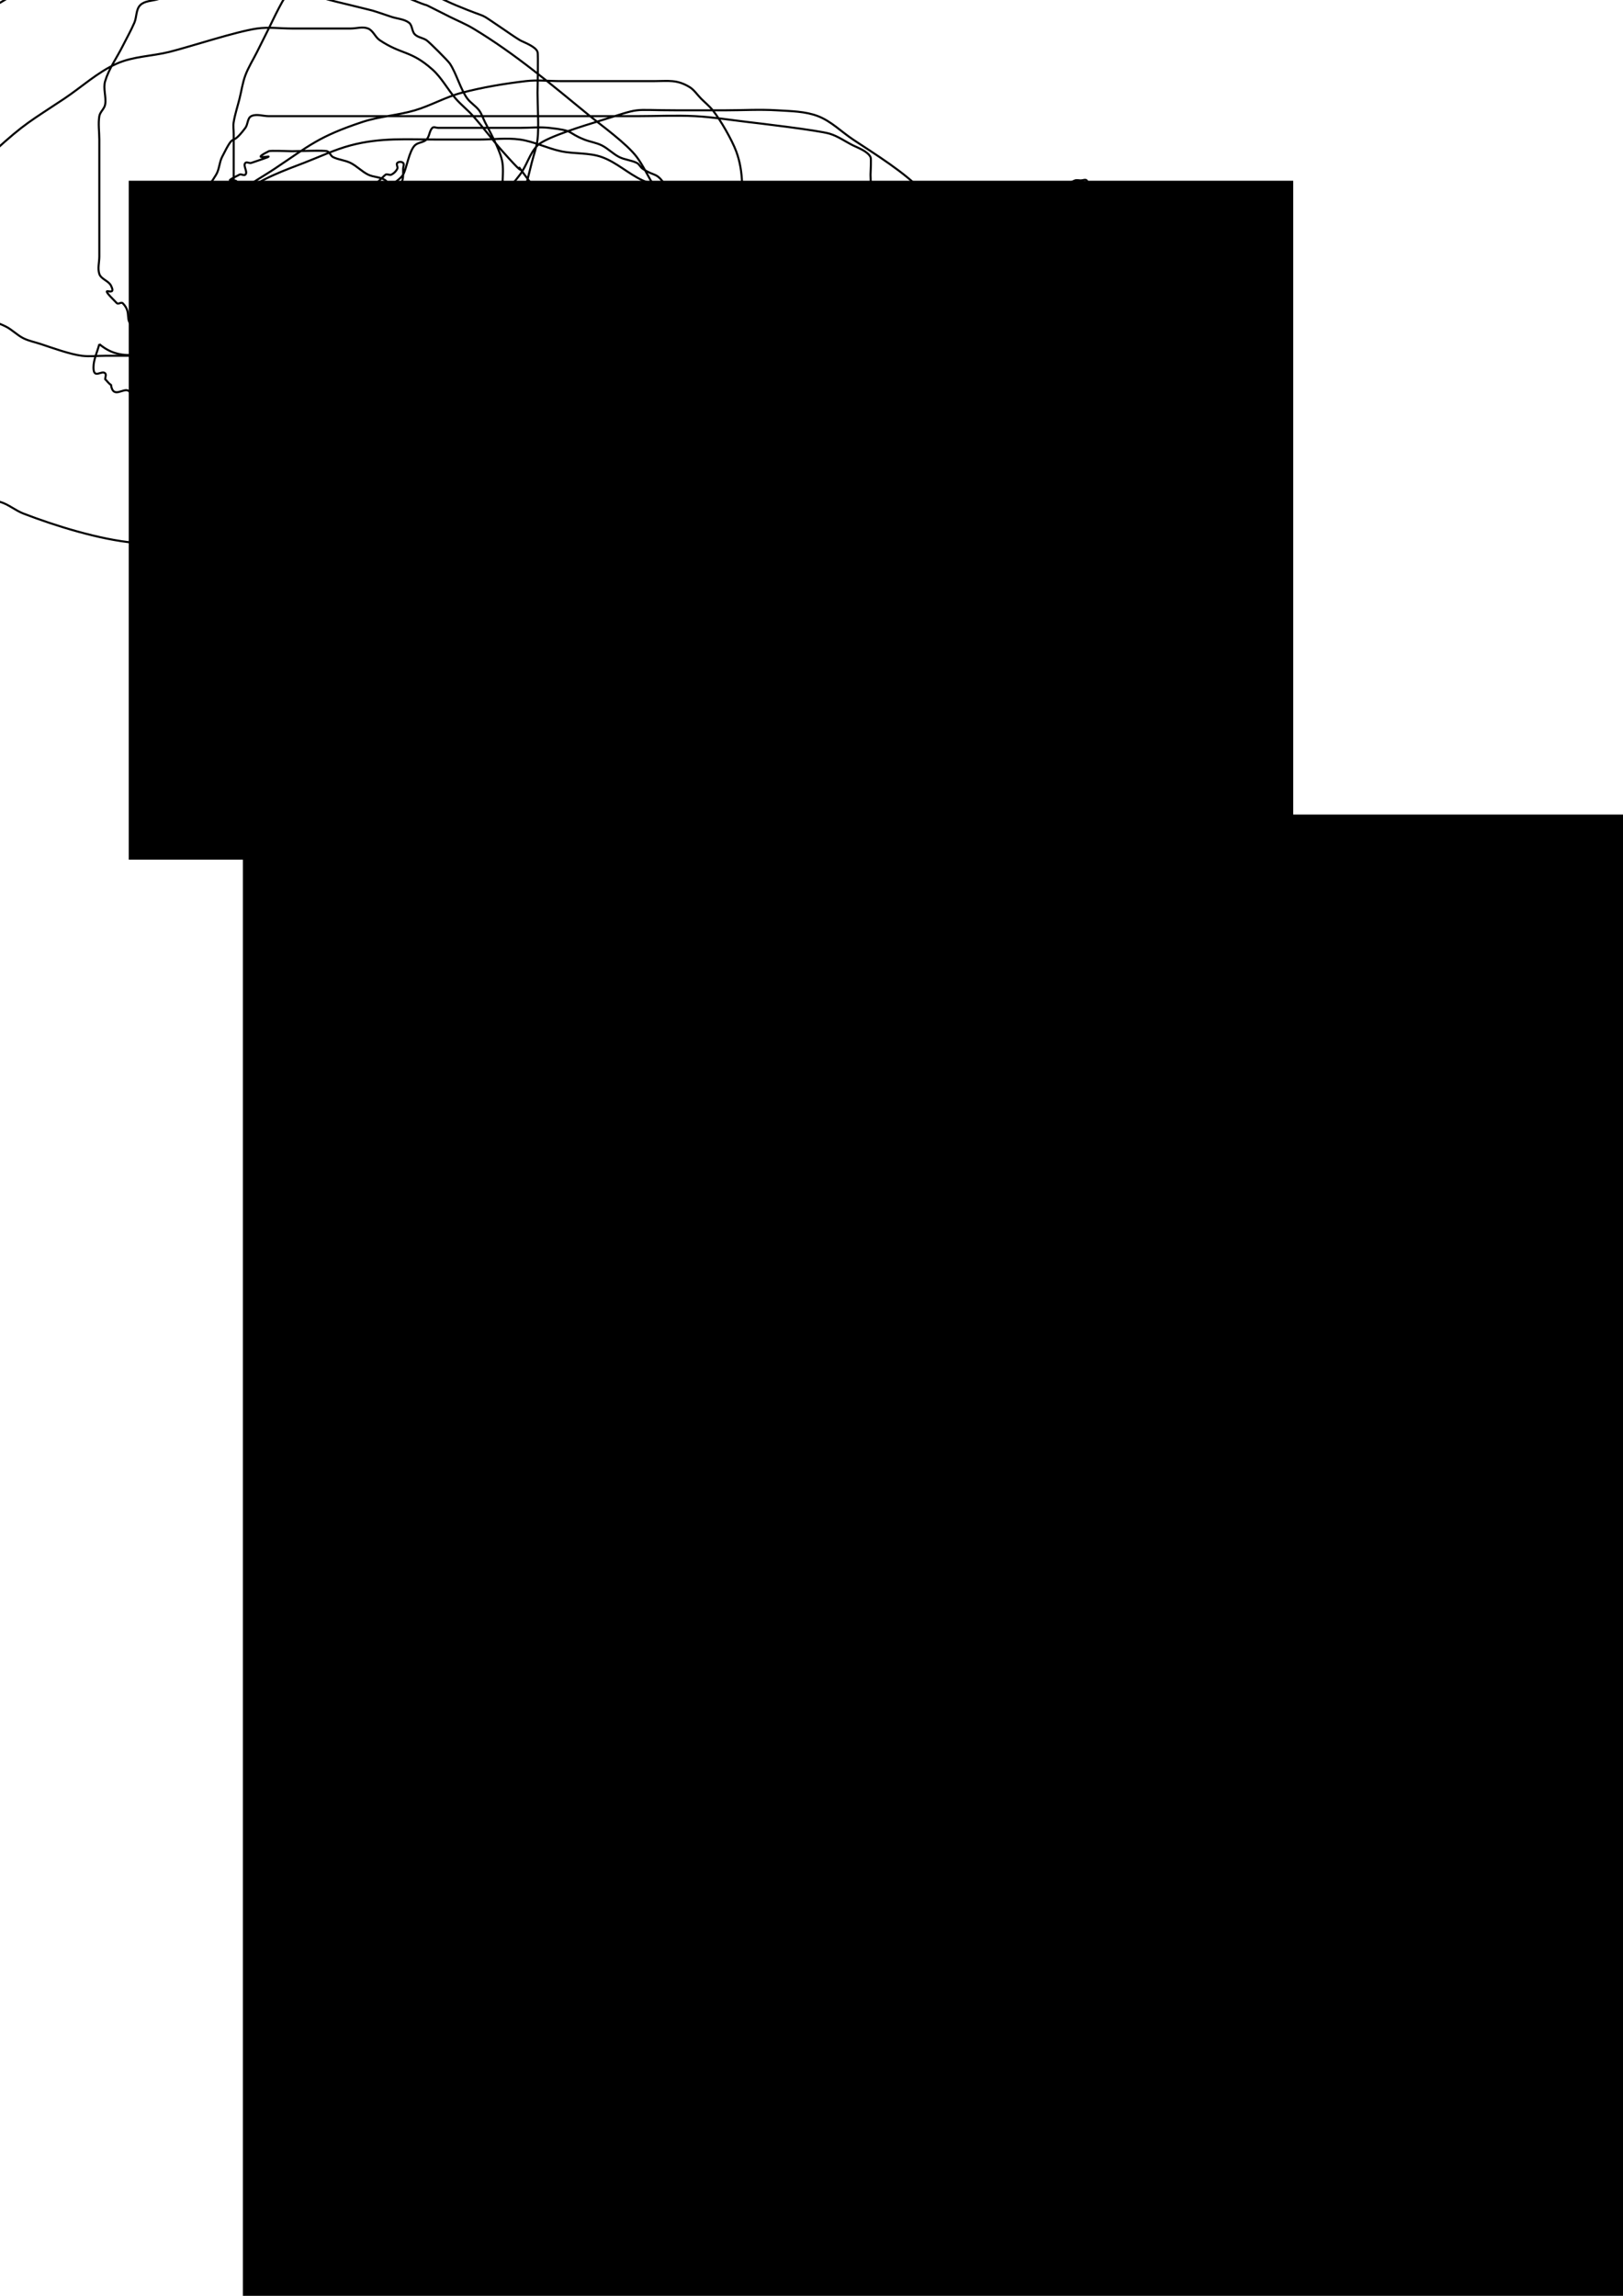 <?xml version="1.0" encoding="UTF-8" standalone="no"?>
<!-- Created with Inkscape (http://www.inkscape.org/) -->

<svg
   xmlns:dc="http://purl.org/dc/elements/1.1/"
   xmlns:cc="http://creativecommons.org/ns#"
   xmlns:rdf="http://www.w3.org/1999/02/22-rdf-syntax-ns#"
   xmlns:svg="http://www.w3.org/2000/svg"
   xmlns="http://www.w3.org/2000/svg"
   xmlns:sodipodi="http://sodipodi.sourceforge.net/DTD/sodipodi-0.dtd"
   xmlns:inkscape="http://www.inkscape.org/namespaces/inkscape"
   width="210mm"
   height="297mm"
   viewBox="0 0 210 297"
   version="1.1"
   id="svg8"
   inkscape:version="0.92.4 (5da689c313, 2019-01-14)"
   sodipodi:docname="LOGOEXPERIENCIA.svg">
  <defs
     id="defs2" />
  <sodipodi:namedview
     id="base"
     pagecolor="#ffffff"
     bordercolor="#666666"
     borderopacity="1.0"
     inkscape:pageopacity="0.0"
     inkscape:pageshadow="2"
     inkscape:zoom="0.35"
     inkscape:cx="-94.285714"
     inkscape:cy="560"
     inkscape:document-units="mm"
     inkscape:current-layer="layer1"
     showgrid="false"
     inkscape:window-width="1920"
     inkscape:window-height="1001"
     inkscape:window-x="-9"
     inkscape:window-y="-9"
     inkscape:window-maximized="1" />
  <g
     inkscape:label="Capa 1"
     inkscape:groupmode="layer"
     id="layer1">
    <flowRoot
       xml:space="preserve"
       id="flowRoot815"
       style="fill:black;fill-opacity:1;stroke:none;font-family:sans-serif;font-style:normal;font-weight:normal;font-size:96px;line-height:1.25;letter-spacing:0px;word-spacing:0px;"><flowRegion
         id="flowRegion817"
         style="font-size:96px;"><rect
           id="rect819"
           width="711.429"
           height="237.143"
           x="31.429"
           y="105.377"
           style="font-size:96px;" /></flowRegion><flowPara
         id="flowPara821"></flowPara></flowRoot>    <flowRoot
       xml:space="preserve"
       id="flowRoot823"
       style="font-style:normal;font-weight:normal;font-size:40px;line-height:1.25;font-family:sans-serif;letter-spacing:0px;word-spacing:0px;fill:#000000;fill-opacity:1;stroke:none"
       transform="scale(0.265)"><flowRegion
         id="flowRegion825"><rect
           id="rect827"
           width="568.571"
           height="331.429"
           x="62.857"
           y="88.234" /></flowRegion><flowPara
         id="flowPara829">EXPERIENCIAS</flowPara></flowRoot>    <path
       style="fill:none;stroke:#000000;stroke-width:0.265px;stroke-linecap:butt;stroke-linejoin:miter;stroke-opacity:1"
       d="m 27.214,65.679 c 8.567,0 17.135,0 25.702,0 2.268,0 4.536,0 6.804,0 2.016,0 4.046,0.236 6.048,0 2.307,-0.271 4.52,-1.084 6.804,-1.512 1.751,-0.328 3.528,-0.504 5.292,-0.756 4.907,-0.701 9.655,-1.455 14.363,-3.024 0.756,-0.252 1.486,-0.6 2.268,-0.756 0.494,-0.099 1.061,0.225 1.512,0 0.225,-0.113 -0.178,-0.578 0,-0.756 0.178,-0.178 0.578,0.178 0.756,0 0.178,-0.178 -0.178,-0.578 0,-0.756 0.178,-0.178 0.531,0.113 0.756,0 0.319,-0.159 0.437,-0.597 0.756,-0.756 0.451,-0.225 1.061,0.225 1.512,0 3.146,-1.573 -0.808,0.052 0.756,-1.512 0.514,-0.514 1.503,0.773 2.268,-0.756 0.113,-0.225 -0.113,-0.531 0,-0.756 0.159,-0.319 0.558,-0.459 0.756,-0.756 2.546,-3.819 0.006,-0.018 0.756,-2.268 0.178,-0.535 0.578,-0.977 0.756,-1.512 0.08,-0.239 0,-0.504 0,-0.756 0,-1.008 0,-2.016 0,-3.024 0,-0.504 -0.159,-1.034 0,-1.512 0.178,-0.535 0.578,-0.977 0.756,-1.512 0.08,-0.239 -0.113,-0.531 0,-0.756 0.159,-0.319 0.597,-0.437 0.756,-0.756 0.161,-0.323 0,-3.481 0,-3.78 0,-0.526 -0.137,-3.506 0,-3.78 0.159,-0.319 0.643,-0.418 0.756,-0.756 0.159,-0.478 -0.159,-1.034 0,-1.512 0.225,-0.676 1.117,-0.919 1.512,-1.512 0.313,-0.469 0.443,-1.043 0.756,-1.512 0.21,-0.314 2.753,-2.889 3.024,-3.024 0.3,-0.15 2.113,0.155 2.268,0 0.178,-0.178 -0.178,-0.578 0,-0.756 0.178,-0.178 0.531,0.113 0.756,0 0.319,-0.159 0.437,-0.597 0.756,-0.756 0.157,-0.079 5.161,0 5.292,0 4.536,0 9.071,0 13.607,0 0.756,0 1.527,0.148 2.268,0 0.553,-0.111 0.977,-0.578 1.512,-0.756 0.239,-0.08 0.504,0 0.756,0 0.252,0 0.578,-0.178 0.756,0 0.178,0.178 0,0.504 0,0.756 0,1.26 0,2.52 0,3.78 0,2.772 0,5.544 0,8.315 0,0.603 0.151,3.326 0,3.78 1.369,3.163 -1.193,0.874 -1.512,1.512 -0.225,0.451 0.159,1.034 0,1.512 -0.787,2.36 -0.504,-0.252 -1.512,0.756 -0.178,0.178 0.178,0.578 0,0.756 -0.178,0.178 -0.517,-0.08 -0.756,0 -1.737,0.579 -1.512,0.322 -1.512,1.512"
       id="path831"
       inkscape:connector-curvature="0" />
    <path
       style="fill:none;stroke:#000000;stroke-width:0.265px;stroke-linecap:butt;stroke-linejoin:miter;stroke-opacity:1"
       d="m 12.851,44.512 c -0.252,1.008 -0.756,1.985 -0.756,3.024 0,1.573 1.06,0.304 1.512,0.756 0.178,0.178 0,0.504 0,0.756 0.252,0.252 0.459,0.558 0.756,0.756 0.27,1.857 1.605,0.314 2.268,0.756 0.593,0.395 0.942,1.084 1.512,1.512 0.451,0.338 1.008,0.504 1.512,0.756 1.008,0.504 1.978,1.093 3.024,1.512 1.48,0.592 3.003,1.074 4.536,1.512 0.999,0.285 2.038,0.427 3.024,0.756 0.535,0.178 0.959,0.645 1.512,0.756 0.741,0.148 1.512,0 2.268,0 2.268,0 4.536,0 6.804,0 1.512,0 3.024,0 4.536,0 0.756,0 1.527,0.148 2.268,0 0.321,-0.064 4.171,-2.025 4.536,-2.268 0.297,-0.198 0.437,-0.597 0.756,-0.756 0.225,-0.113 0.531,0.113 0.756,0 0.319,-0.159 0.459,-0.558 0.756,-0.756 0.469,-0.313 1.043,-0.443 1.512,-0.756 0.297,-0.198 0.437,-0.597 0.756,-0.756 0.225,-0.113 0.578,0.178 0.756,0 0.356,-0.356 -0.225,-1.061 0,-1.512 0.696,-1.392 1.572,-0.12 2.268,-1.512 0.113,-0.225 -0.113,-0.531 0,-0.756 0.319,-0.637 1.193,-0.874 1.512,-1.512 0.113,-0.225 -0.178,-0.578 0,-0.756 0.047,-2.129 1.704,-0.193 2.268,-0.756 0.178,-0.178 -0.178,-0.578 0,-0.756 0.178,-0.178 0.578,0.178 0.756,0 0.398,-0.398 0.443,-1.043 0.756,-1.512 0.395,-0.593 1.193,-0.874 1.512,-1.512 0.113,-0.225 -0.113,-0.531 0,-0.756 1.573,-3.146 -0.052,0.808 1.512,-0.756 0.178,-0.178 -0.113,-0.531 0,-0.756 0.159,-0.319 0.597,-0.437 0.756,-0.756 0.113,-0.225 -0.178,-0.578 0,-0.756 0.356,-0.356 1.156,0.356 1.512,0 0.178,-0.178 -0.178,-0.578 0,-0.756 0.178,-0.178 0.504,0 0.756,0 1.008,0 2.016,0 3.024,0 2.52,0 5.04,0 7.56,0 0.504,0 1.008,0 1.512,0 0.504,0 1.034,-0.159 1.512,0 0.338,0.113 0.437,0.597 0.756,0.756 0.475,0.238 2.549,-0.238 3.024,0 1.26,0.63 0.342,1.512 2.268,1.512"
       id="path833"
       inkscape:connector-curvature="0" />
    <path
       style="fill:none;stroke:#000000;stroke-width:0.265px;stroke-linecap:butt;stroke-linejoin:miter;stroke-opacity:1"
       d="m 12.851,44.512 c 4.981,4.237 11.14,-2.427 16.631,-1.512 0.786,0.131 1.512,0.504 2.268,0.756 1.008,0 2.026,-0.143 3.024,0 1.578,0.225 2.973,1.199 4.536,1.512 0.494,0.099 1.008,0 1.512,0 0.756,0 1.512,0 2.268,0 2.016,0 4.032,0 6.048,0 1.764,0 3.528,0 5.292,0 0.252,0 0.504,0 0.756,0 0.252,0 0.531,0.113 0.756,0 0.319,-0.159 0.437,-0.597 0.756,-0.756 0.23,-0.115 1.927,0 2.268,0 1.764,0 3.528,0 5.292,0 1.008,0 2.016,0 3.024,0 0.504,0 1.008,0 1.512,0 0.252,0 0.511,-0.061 0.756,0 6.292,1.573 -0.913,-0.052 3.78,1.512 0.634,0.211 2.523,-0.25 3.024,0 0.637,0.319 0.874,1.193 1.512,1.512 0.225,0.113 0.504,0 0.756,0 0.252,0 0.504,0 0.756,0 1.26,0 2.52,0 3.78,0 3.276,0 6.552,0 9.827,0 11.339,0 22.679,0 34.018,0 7.812,0 15.623,0 23.435,0 1.512,0 3.024,0 4.536,0 0.252,0 0.578,-0.178 0.756,0 0.178,0.178 0,0.504 0,0.756"
       id="path835"
       inkscape:connector-curvature="0" />
    <path
       style="fill:none;stroke:#000000;stroke-width:0.265px;stroke-linecap:butt;stroke-linejoin:miter;stroke-opacity:1"
       d="m 135.315,46.024 c -1.26,4.284 -1.691,8.905 -3.78,12.851 -0.472,0.891 -2.032,0.18 -3.024,0 -2.978,-0.541 -8.719,-2.701 -11.339,-3.78 -2.295,-0.945 -4.437,-2.276 -6.804,-3.024 -2.45,-0.774 -5.109,-0.738 -7.56,-1.512 C 100.443,49.812 98.335,48.394 96.006,47.536 79.969,42.725 96.605,48.063 81.643,42.244 75.494,39.853 75.381,40.755 70.304,37.708 69.223,37.06 68.374,36.066 67.28,35.44 62.977,32.982 66.786,36.119 63.5,33.929 62.628,33.347 62.104,32.242 61.232,31.661 60.763,31.348 60.203,31.195 59.72,30.905 58.162,29.97 56.638,28.971 55.185,27.881 54.614,27.453 54.31,26.688 53.673,26.369 c -0.225,-0.113 -0.578,0.178 -0.756,0 -1.008,-1.008 1.604,-0.725 -0.756,-1.512 -0.478,-0.159 -1.093,0.28 -1.512,0 -0.469,-0.313 -0.305,-1.174 -0.756,-1.512 -0.637,-0.478 -1.555,-0.4 -2.268,-0.756 -0.813,-0.406 -1.455,-1.106 -2.268,-1.512 -0.713,-0.356 -1.555,-0.4 -2.268,-0.756 -0.319,-0.159 -0.418,-0.643 -0.756,-0.756 -0.45,-0.15 -3.643,0 -4.536,0 -0.522,0 -2.794,-0.115 -3.024,0 -3.46,1.73 3.208,-0.313 -2.268,1.512 -0.239,0.08 -0.578,-0.178 -0.756,0 -0.356,0.356 0.356,1.156 0,1.512 -0.178,0.178 -0.531,-0.113 -0.756,0 -3.146,1.573 0.808,-0.052 -0.756,1.512 -0.178,0.178 -0.578,-0.178 -0.756,0 -0.178,0.178 0.178,0.578 0,0.756 -1.564,1.564 0.061,-2.39 -1.512,0.756 -0.113,0.225 0.178,0.578 0,0.756 -0.178,0.178 -0.578,-0.178 -0.756,0 -0.178,0.178 0.113,0.531 0,0.756 -0.159,0.319 -0.597,0.437 -0.756,0.756 -0.113,0.225 0.113,0.531 0,0.756 -0.159,0.319 -0.597,0.437 -0.756,0.756 -0.113,0.225 0.113,0.531 0,0.756 -0.159,0.319 -0.597,0.437 -0.756,0.756 -0.113,0.225 0.178,0.578 0,0.756 -0.178,0.178 -0.578,-0.178 -0.756,0 -0.356,0.356 0.225,1.061 0,1.512 -0.159,0.319 -0.597,0.437 -0.756,0.756 -0.137,0.273 0,3.254 0,3.78 0,0.71 -0.144,3.347 0,3.78 0.113,0.338 0.643,0.418 0.756,0.756 0.159,0.478 -0.28,1.093 0,1.512 0.313,0.469 1.113,0.358 1.512,0.756 0.178,0.178 -0.113,0.531 0,0.756 0.096,0.192 2.037,2.095 2.268,2.268 0.727,0.545 1.625,0.869 2.268,1.512 0.398,0.398 0.305,1.174 0.756,1.512 0.637,0.478 1.528,0.46 2.268,0.756 0.523,0.209 0.989,0.547 1.512,0.756 0.74,0.296 1.555,0.4 2.268,0.756 0.319,0.159 0.418,0.643 0.756,0.756 0.717,0.239 1.512,0 2.268,0 1.764,0 3.528,0 5.292,0 1.512,0 3.024,0 4.536,0 0.756,0 1.551,0.239 2.268,0 0.862,-0.287 1.455,-1.106 2.268,-1.512 0.713,-0.356 1.555,-0.4 2.268,-0.756 3.146,-1.573 -0.808,0.052 0.756,-1.512 0.398,-0.398 1.043,-0.443 1.512,-0.756 0.311,-0.207 2.061,-1.957 2.268,-2.268 0.252,-0.504 0.504,-1.008 0.756,-1.512 0,-0.252 -0.113,-0.531 0,-0.756 0.159,-0.319 0.504,-0.504 0.756,-0.756 0.252,-0.504 0.547,-0.989 0.756,-1.512 1.558,-1.023 0.35,-2.561 0.756,-3.78 0.113,-0.338 0.67,-0.41 0.756,-0.756 0.148,-0.592 0,-5.154 0,-6.048 0,-2.52 0,-5.04 0,-7.56 0,-1.008 0.143,-2.026 0,-3.024 -0.113,-0.789 -0.442,-1.535 -0.756,-2.268 -0.444,-1.036 -1.008,-2.016 -1.512,-3.024 C 62.492,15.282 62.326,14.725 61.988,14.274 61.56,13.704 60.904,13.332 60.476,12.762 59.6,11.594 59.048,9.485 58.208,8.226 57.962,7.857 55.554,5.448 55.185,5.202 54.716,4.89 54.071,4.845 53.673,4.446 53.274,4.048 53.367,3.273 52.917,2.935 52.279,2.456 51.405,2.431 50.649,2.179 47.395,1.094 49.154,1.616 45.357,0.667 44.349,0.415 43.332,0.196 42.333,-0.089 c -0.766,-0.219 -1.476,-0.668 -2.268,-0.756 -1.503,-0.167 -3.024,0 -4.536,0 -2.016,0 -4.032,0 -6.048,0 -1.008,0 -2.016,0 -3.024,0 -1.008,0 -2.024,-0.125 -3.024,0 -1.031,0.129 -2.025,0.471 -3.024,0.756 C 19.645,0.13 18.706,0.103 18.143,0.667 17.579,1.23 17.701,2.202 17.387,2.935 16.943,3.97 16.379,4.95 15.875,5.958 c -0.756,1.512 -1.782,2.917 -2.268,4.536 -0.29,0.965 0.166,2.03 0,3.024 -0.093,0.556 -0.663,0.956 -0.756,1.512 -0.166,0.994 0,2.016 0,3.024 0,2.772 0,5.544 0,8.315 0,2.268 0,4.536 0,6.804 0,0.756 -0.239,1.551 0,2.268 0.225,0.676 1.193,0.874 1.512,1.512 0.931,1.862 -2.194,-0.682 0.756,2.268 0.178,0.178 0.578,-0.178 0.756,0 1.299,1.299 0.078,2.307 1.512,3.024 0.225,0.113 0.531,-0.113 0.756,0 0.637,0.319 0.874,1.193 1.512,1.512 0.713,0.356 1.555,0.4 2.268,0.756 0.813,0.406 1.433,1.154 2.268,1.512 0.934,0.4 6.131,1.377 6.804,1.512 1.26,0.252 2.499,0.649 3.78,0.756 1.758,0.146 3.528,0 5.292,0 1.764,0 3.528,0 5.292,0 3.78,0 7.56,0 11.339,0 5.04,0 10.079,0 15.119,0 2.268,0 4.536,0 6.804,0 0.756,0 1.522,0.124 2.268,0 2.532,-0.422 4.315,-2.047 6.048,-3.78 0.252,-0.252 0.597,-0.437 0.756,-0.756 0.113,-0.225 -0.08,-0.517 0,-0.756 0.356,-1.069 1.156,-1.955 1.512,-3.024 0.08,-0.239 0,-0.504 0,-0.756 0,-1.512 0,-3.024 0,-4.536 0,-1.26 0,-2.52 0,-3.78 0,-0.756 0.239,-1.551 0,-2.268 -0.113,-0.338 -0.558,-0.459 -0.756,-0.756 -0.313,-0.469 -0.443,-1.043 -0.756,-1.512 -0.395,-0.593 -1.193,-0.874 -1.512,-1.512 -0.113,-0.225 0.14,-0.546 0,-0.756 -1.308,-1.962 -1.351,-1.152 -3.024,-2.268 -0.297,-0.198 -0.437,-0.597 -0.756,-0.756 -0.713,-0.356 -1.555,-0.4 -2.268,-0.756 -0.813,-0.406 -1.455,-1.106 -2.268,-1.512 -0.713,-0.356 -1.528,-0.46 -2.268,-0.756 -2.355,-0.942 -1.124,-1.133 -4.536,-1.512 -1.252,-0.139 -2.52,0 -3.78,0 -1.008,0 -2.016,0 -3.024,0 -2.52,0 -5.04,0 -7.56,0 -0.252,0 -0.578,-0.178 -0.756,0 -0.398,0.398 -0.358,1.113 -0.756,1.512 -0.398,0.398 -1.113,0.358 -1.512,0.756 -0.765,0.765 -1.069,3.042 -1.512,3.78 -0.367,0.611 -1.117,0.919 -1.512,1.512 -0.14,0.21 0,0.504 0,0.756 0,0.504 0.122,1.023 0,1.512 -0.137,0.547 -0.619,0.965 -0.756,1.512 -0.122,0.489 0,1.008 0,1.512 0,0.756 0,1.512 0,2.268 0,1.008 0,2.016 0,3.024 0,0.504 -0.099,1.018 0,1.512 0.13,0.652 1.706,4.73 2.268,5.292 1.836,1.836 1.11,-0.225 2.268,1.512 0.313,0.469 0.443,1.043 0.756,1.512 1.254,1.88 0.174,0.087 1.512,0.756 0.319,0.159 0.459,0.558 0.756,0.756 0.823,0.548 2.96,1.375 3.78,1.512 0.746,0.124 1.512,0 2.268,0 3.024,0 6.048,0 9.071,0 1.26,0 2.52,0 3.78,0 2.268,0 4.575,0.418 6.804,0 1.886,-0.354 3.549,-1.464 5.292,-2.268 6.904,-3.187 2.529,-1.141 9.071,-6.048 1.454,-1.09 3.047,-1.982 4.536,-3.024 1.032,-0.723 1.999,-1.536 3.024,-2.268 0.739,-0.528 1.512,-1.008 2.268,-1.512 0.756,-0.756 1.433,-1.6 2.268,-2.268 0.44,-0.352 1.113,-0.358 1.512,-0.756 0.398,-0.398 0.504,-1.008 0.756,-1.512 0.252,-0.504 0.619,-0.965 0.756,-1.512 0.144,-0.575 0,-3.147 0,-3.78 0,-0.34 0.115,-2.038 0,-2.268 -0.385,-0.77 -1.654,-1.205 -2.268,-1.512 -1.008,-0.504 -1.944,-1.188 -3.024,-1.512 -1.528,-0.458 -9.658,-1.403 -10.583,-1.512 -2.266,-0.267 -4.525,-0.636 -6.804,-0.756 -2.516,-0.132 -5.04,0 -7.56,0 -7.56,0 -15.119,0 -22.679,0 -6.048,0 -12.095,0 -18.143,0 -2.268,0 -4.536,0 -6.804,0 -0.756,0 -1.592,-0.338 -2.268,0 -0.504,0.252 -0.418,1.061 -0.756,1.512 -2.109,2.813 -1.174,0.08 -3.024,3.78 -0.356,0.713 -0.346,1.585 -0.756,2.268 -2.438,4.064 -0.754,-1.516 -3.024,3.78 -0.409,0.955 -0.471,2.025 -0.756,3.024 -0.219,0.766 -0.6,1.486 -0.756,2.268 -0.198,0.988 0,2.016 0,3.024 0,1.512 0,3.024 0,4.536 0,0.504 0,1.008 0,1.512 0,0.252 -0.178,0.578 0,0.756 0.178,0.178 0.531,-0.113 0.756,0 0.319,0.159 0.504,0.504 0.756,0.756 0.252,0.252 0.558,0.459 0.756,0.756 0.313,0.469 0.287,1.199 0.756,1.512 0.419,0.28 1.034,-0.159 1.512,0 1.069,0.356 2.068,0.915 3.024,1.512 3.381,2.113 2.383,2.447 6.048,3.78 4.882,1.775 10.016,2.295 15.119,3.024 1.764,0.252 3.515,0.619 5.292,0.756 1.507,0.116 3.024,0 4.536,0 1.764,0 3.528,0 5.292,0 1.764,0 3.528,0 5.292,0 2.938,0 5.426,0.207 8.315,-0.756 2.474,-0.825 2.314,-1.947 3.78,-3.78 1.875,-2.344 1.473,-0.677 3.024,-3.78 0.995,-1.99 0.756,-2.415 0.756,-4.536 0,-1.512 0,-3.024 0,-4.536 0,-0.756 0,-1.512 0,-2.268 0,-0.504 0.099,-1.018 0,-1.512 C 88.29,31.635 87.909,30.915 87.69,30.149 87.405,29.15 87.399,28.054 86.935,27.125 86.371,25.998 85.366,25.15 84.667,24.101 83.852,22.879 83.28,21.497 82.399,20.321 81.088,18.573 77.8,16.215 76.351,15.03 71.49,11.053 66.638,6.934 61.232,3.69 60.266,3.111 59.216,2.683 58.208,2.179 52.368,-0.742 58.161,2.05 51.405,-0.845 50.887,-1.067 50.397,-1.349 49.893,-1.601 c -0.756,-0.252 -1.528,-0.46 -2.268,-0.756 -0.523,-0.209 -0.965,-0.619 -1.512,-0.756 -0.489,-0.122 -1.008,0 -1.512,0 -0.756,0 -1.512,0 -2.268,0 -2.099,0 -2.728,-0.296 -4.536,1.512 -1.068,1.069 -2.431,4.106 -3.024,5.292 -0.504,1.008 -1.008,2.016 -1.512,3.024 -0.504,1.008 -1.116,1.969 -1.512,3.024 -0.365,0.973 -0.504,2.016 -0.756,3.024 -0.252,1.008 -0.585,1.999 -0.756,3.024 -0.083,0.497 0,1.008 0,1.512 0,2.016 0,4.032 0,6.048 0,1.512 0,3.024 0,4.536 0,0.504 -0.122,1.023 0,1.512 0.123,0.49 1.947,4.054 2.268,4.536 0.459,0.688 1.933,1.598 2.268,2.268 0.113,0.225 -0.225,0.643 0,0.756 0.451,0.225 1.093,-0.28 1.512,0 0.469,0.313 0.504,1.008 0.756,1.512 0.252,0.504 0.578,0.977 0.756,1.512 0.636,1.909 -1.535,-0.787 0.756,2.268 0.428,0.57 1.193,0.874 1.512,1.512 0.225,0.451 -0.159,1.034 0,1.512 0.113,0.338 0.558,0.459 0.756,0.756 1.432,-0.086 0.504,1.764 0.756,2.268 0.159,0.319 0.643,0.418 0.756,0.756 0.001,0.003 -7.94e-4,2.267 0,2.268 0.178,0.178 0.578,-0.178 0.756,0 0.356,0.356 -0.356,1.156 0,1.512 1.564,1.564 -0.061,-2.39 1.512,0.756 0.225,0.451 -0.356,1.156 0,1.512 0.178,0.178 0.504,0 0.756,0 0.91,0 2.172,0.17 3.024,0 3.056,-0.611 2.434,-0.977 4.536,-3.78 0.756,-1.008 1.448,-2.067 2.268,-3.024 0.696,-0.812 1.701,-1.361 2.268,-2.268 0.719,-1.151 0.853,-2.594 1.512,-3.78 0.612,-1.101 1.536,-1.999 2.268,-3.024 0.528,-0.739 0.984,-1.529 1.512,-2.268 0.732,-1.025 1.756,-1.872 2.268,-3.024 0.522,-1.174 0.35,-2.561 0.756,-3.78 0.356,-1.069 1.116,-1.969 1.512,-3.024 0.365,-0.973 0.504,-2.016 0.756,-3.024 0.252,-1.008 0.504,-2.016 0.756,-3.024 0.252,-1.008 0.627,-1.993 0.756,-3.024 0.195,-1.563 0,-4.313 0,-6.048 0,-0.512 0.115,-4.947 0,-5.292 C 69.307,5.992 67.666,5.434 67.28,5.202 66.501,4.735 65.768,4.194 65.012,3.69 61.409,1.288 63.896,2.721 58.964,0.667 57.193,-0.071 55.514,-1.06 53.673,-1.601 51.207,-2.326 48.633,-2.609 46.113,-3.113 43.593,-3.617 41.097,-4.262 38.554,-4.625 31.505,-5.632 29.01,-5.381 21.923,-5.381 c -3.024,0 -6.078,-0.428 -9.071,0 C 8.446,-4.752 4.447,-2.361 0.756,-0.089 -0.792,0.863 -2.495,1.65 -3.78,2.935 -4.819,3.973 -5.292,5.454 -6.048,6.714 c -1.73,2.883 -2.67,3.618 -3.024,6.804 -0.139,1.252 0,2.52 0,3.78 0,2.772 0,5.544 0,8.315 0,1.26 0,2.52 0,3.78 0,0.756 -0.183,1.534 0,2.268 0.086,0.346 0.542,0.471 0.756,0.756 0.545,0.727 1.106,1.455 1.512,2.268 3.613,7.227 -2.162,-2.126 2.268,3.78 0.338,0.451 0.358,1.113 0.756,1.512 2.166,2.166 2.076,1.038 4.536,2.268 0.813,0.406 1.455,1.106 2.268,1.512 0.713,0.356 1.512,0.504 2.268,0.756 1.506,0.502 3.773,1.322 5.292,1.512 1,0.125 2.016,0 3.024,0 1.008,0 2.016,0 3.024,0 1.26,0 2.526,0.125 3.78,0 4.043,-0.404 6.045,-1.573 9.827,-3.78 1.088,-0.635 1.992,-1.545 3.024,-2.268 1.489,-1.042 3.101,-1.908 4.536,-3.024 0.844,-0.656 1.447,-1.583 2.268,-2.268 0.675,-0.563 3.34,-1.924 3.78,-3.024 0.281,-0.702 -0.281,-1.566 0,-2.268 -0.647,-3.507 1.625,-0.869 2.268,-1.512 2.95,-2.95 -0.175,-0.406 0.756,-2.268 0.072,-0.145 2.879,-2.951 3.024,-3.024 0.225,-0.113 0.531,0.113 0.756,0 0.319,-0.159 0.597,-0.437 0.756,-0.756 0.113,-0.225 -0.178,-0.578 0,-0.756 0.178,-0.178 0.578,-0.178 0.756,0 0.178,0.178 0,0.504 0,0.756 0,1.289 0.08,1.353 -0.756,3.024 -0.406,0.813 -1.225,1.406 -1.512,2.268 -0.315,0.945 0.21,2.73 0,3.78 -0.156,0.781 -0.6,1.486 -0.756,2.268 -0.148,0.741 0,1.512 0,2.268 0,0.504 -0.225,1.061 0,1.512 0.562,1.124 2.949,2.43 3.78,3.024 4.439,3.171 1.812,1.854 7.56,4.536 2.249,1.049 4.584,1.914 6.804,3.024 1.817,0.909 3.389,2.31 5.292,3.024 4.821,1.808 7.358,1.253 12.095,2.268 1.794,0.384 3.482,1.21 5.292,1.512 1.243,0.207 2.52,0 3.78,0 1.26,0 2.52,0 3.78,0 2.772,0 5.544,0 8.315,0 0.504,0 1.008,0 1.512,0 0.756,0 1.551,-0.239 2.268,0 0.239,0.08 0,0.504 0,0.756 0,0.252 0.08,0.517 0,0.756 -0.817,2.451 -1.827,2.2 -4.536,3.78 -1.755,1.024 -3.419,2.235 -5.292,3.024 -2.938,1.237 -6.015,2.118 -9.071,3.024 -9.961,2.952 -13.569,3.872 -24.19,4.536 -3.772,0.236 -7.56,0 -11.339,0 -9.575,0 -19.151,0 -28.726,0 -3.024,0 -6.06,0.274 -9.071,0 C 12.896,69.806 7.23,68.052 3.024,66.435 1.972,66.03 1.084,65.232 0,64.923 c -0.727,-0.208 -1.592,0.338 -2.268,0 -0.504,-0.252 -0.547,-0.989 -0.756,-1.512 -0.296,-0.74 -0.537,-1.502 -0.756,-2.268 -0.285,-0.999 -0.291,-2.095 -0.756,-3.024 -0.813,-1.625 -2.372,-2.84 -3.024,-4.536 -0.64,-1.663 -0.504,-3.528 -0.756,-5.292 -0.252,-1.764 -0.504,-3.528 -0.756,-5.292 -0.497,-3.48 -1.065,-5.673 -0.756,-9.071 0.139,-1.526 0.187,-3.113 0.756,-4.536 0.468,-1.17 1.512,-2.016 2.268,-3.024 2.629,-3.506 2.378,-3.467 6.048,-6.804 C 3.322,15.858 3.854,15.736 8.315,12.762 10.583,11.25 12.628,9.333 15.119,8.226 17.242,7.283 19.669,7.278 21.923,6.714 24.732,6.012 30.51,4.084 33.262,3.69 c 1.497,-0.214 3.024,0 4.536,0 2.52,0 5.04,0 7.56,0 0.756,0 1.566,-0.281 2.268,0 0.662,0.265 0.919,1.117 1.512,1.512 2.859,1.906 3.985,1.275 6.804,3.78 1.206,1.072 1.961,2.565 3.024,3.78 0.704,0.805 1.558,1.469 2.268,2.268 1.308,1.471 2.472,3.065 3.78,4.536 5.054,5.686 -0.607,-1.566 4.536,5.292 0.756,1.008 1.448,2.067 2.268,3.024 0.696,0.812 1.646,1.398 2.268,2.268 0.655,0.917 0.953,2.045 1.512,3.024 0.219,1.878 2.194,2.396 3.024,3.78 1.093,1.822 0.756,4.045 0.756,6.048 0,0.504 0.099,1.018 0,1.512 -0.156,0.781 -0.246,1.656 -0.756,2.268 -2.067,2.48 -4.652,2.811 -7.56,3.78 -2.759,0.92 -9.714,3.431 -12.851,3.78 -2.504,0.278 -5.04,0 -7.56,0 -2.52,0 -5.04,0 -7.56,0 -2.268,0 -4.54,0.141 -6.804,0 -1.707,-0.107 -7.047,-1.006 -9.071,-1.512 -0.773,-0.193 -1.528,-0.46 -2.268,-0.756 -0.523,-0.209 -0.965,-0.619 -1.512,-0.756 -0.489,-0.122 -1.156,0.356 -1.512,0 -0.356,-0.356 0,-1.008 0,-1.512 0,-0.252 0,-0.504 0,-0.756 0,-2.016 0,-4.032 0,-6.048 0,-2.625 -0.198,-4.181 0.756,-6.804 1.588,-4.367 4.742,-8.416 8.315,-11.339 1.406,-1.151 3.024,-2.016 4.536,-3.024 4.535,-3.023 5.697,-4.167 11.339,-6.048 2.204,-0.735 4.575,-0.856 6.804,-1.512 2.065,-0.607 3.966,-1.72 6.048,-2.268 2.725,-0.717 5.518,-1.183 8.315,-1.512 1.502,-0.177 3.024,0 4.536,0 1.764,0 3.528,0 5.292,0 2.268,0 4.536,0 6.804,0 1.806,0 2.877,-0.239 4.536,0.756 0.611,0.367 1.008,1.008 1.512,1.512 0.504,0.504 1.067,0.955 1.512,1.512 1.032,1.29 2.476,3.831 3.024,5.292 1.034,2.759 0.756,5.441 0.756,8.315 0,3.895 0.574,7.763 -1.512,11.339 -3.651,6.259 -9.488,8.15 -15.875,10.583 -2.756,1.05 -5.462,2.279 -8.315,3.024 -2.966,0.774 -6.03,1.132 -9.071,1.512 -7.387,0.923 -8.491,0.756 -15.119,0.756 -3.024,0 -6.048,0 -9.071,0 -1.26,0 -2.52,0 -3.78,0 -0.504,0 -1.034,0.159 -1.512,0 -0.338,-0.113 -0.597,-0.437 -0.756,-0.756 -0.113,-0.225 0.061,-0.511 0,-0.756 -0.193,-0.773 -0.625,-1.482 -0.756,-2.268 -0.124,-0.746 0.094,-1.518 0,-2.268 -0.159,-1.275 -0.64,-2.5 -0.756,-3.78 -0.137,-1.506 0,-3.024 0,-4.536 0,-1.764 0,-3.528 0,-5.292 0,-3.098 -0.247,-4.55 0.756,-7.56 0.356,-1.069 0.715,-2.227 1.512,-3.024 1.591,-1.591 5.512,-2.992 7.56,-3.78 2.009,-0.773 3.967,-1.713 6.048,-2.268 3.904,-1.041 7.338,-0.756 11.339,-0.756 1.764,0 3.528,0 5.292,0 1.764,0 3.546,-0.249 5.292,0 1.816,0.259 3.498,1.128 5.292,1.512 1.742,0.373 3.614,0.157 5.292,0.756 1.913,0.683 3.447,2.172 5.292,3.024 1.447,0.668 3.065,0.899 4.536,1.512 0.678,0.282 5.64,2.616 6.804,3.78 0.642,0.642 0.967,1.541 1.512,2.268 0.214,0.285 0.437,0.597 0.756,0.756 0.225,0.113 0.643,-0.225 0.756,0 0.109,0.218 0,4.053 0,4.536 0,1.008 0,2.016 0,3.024 0,0.756 0.265,1.56 0,2.268 -1.622,4.325 -2.567,3.398 -5.292,6.804 -1.135,1.419 -1.873,3.129 -3.024,4.536 -3.379,4.129 -4.683,4.184 -9.071,7.56 -1.56,1.2 -2.775,2.9 -4.536,3.78 -1.859,0.929 -4.062,0.901 -6.048,1.512 -4.494,1.383 -3.391,1.93 -8.315,3.024 -0.738,0.164 -1.512,0 -2.268,0 -0.504,0 -1.008,0 -1.512,0 -0.252,0 -0.676,0.239 -0.756,0 -0.239,-0.717 0,-1.512 0,-2.268 0,-1.26 0,-2.52 0,-3.78 0,-2.016 0,-4.032 0,-6.048 0,-2.52 -0.264,-5.054 0,-7.56 0.243,-2.31 0.921,-4.557 1.512,-6.804 0.67,-2.544 1.526,-5.036 2.268,-7.56 0.518,-1.76 0.743,-3.626 1.512,-5.292 3.139,-6.801 2.02,-2.442 5.292,-6.804 0.882,-1.175 1.229,-2.741 2.268,-3.78 1.089,-1.089 6.707,-2.761 7.56,-3.024 6.489,-1.996 3.937,-1.512 10.583,-1.512 2.016,0 4.032,0 6.048,0 2.268,0 4.54,-0.141 6.804,0 1.778,0.111 3.629,0.116 5.292,0.756 1.696,0.652 3.024,2.016 4.536,3.024 2.803,1.869 6.79,4.294 9.071,6.804 1.222,1.345 1.873,3.129 3.024,4.536 4.087,4.995 3.123,2.125 6.048,6.804 1.912,3.059 1.125,2.434 2.268,5.292 0.209,0.523 0.443,1.043 0.756,1.512 0.198,0.297 0.643,0.418 0.756,0.756 0.159,0.478 -0.403,1.21 0,1.512 0.831,0.623 2.877,-0.273 3.024,0.756 0.239,1.673 -0.756,5.292 -2.268,4.536 -1.512,-0.756 1.512,-3.024 2.268,-4.536"
       id="path837"
       inkscape:connector-curvature="0" />
  </g>
</svg>
